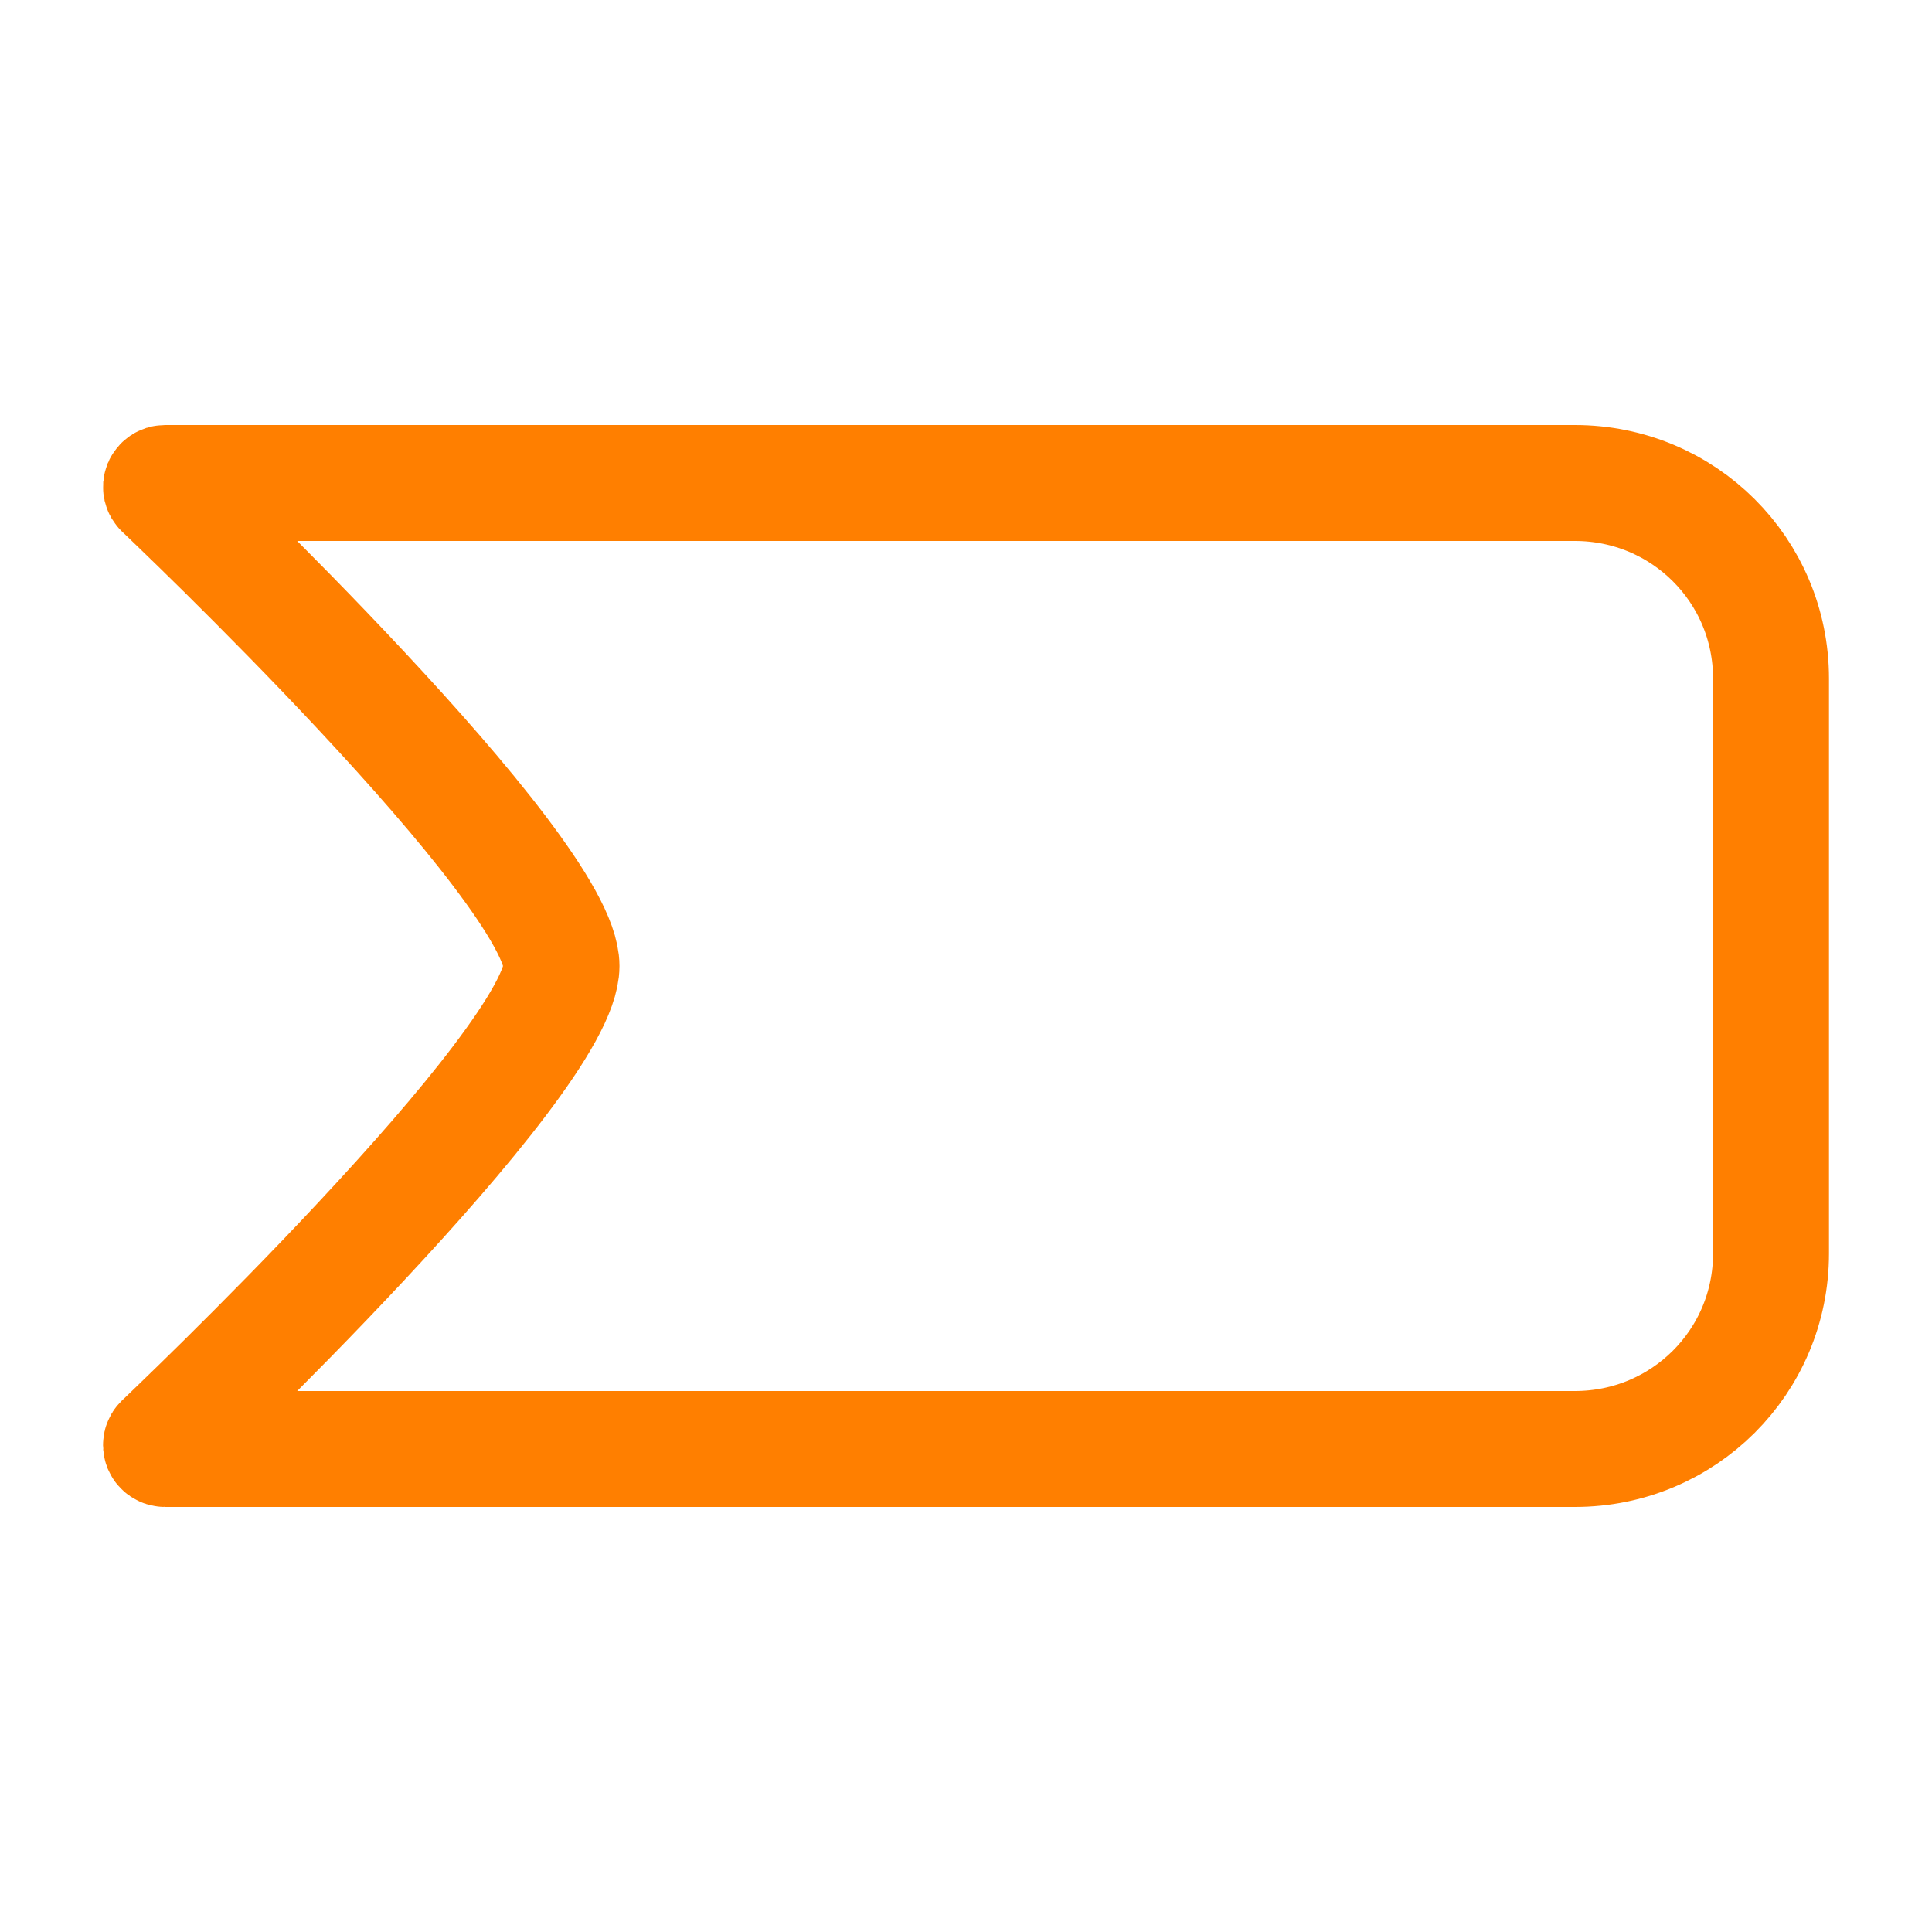 <svg width="25" height="25" viewBox="0 0 25 25" fill="none" xmlns="http://www.w3.org/2000/svg">
<path fill-rule="evenodd" clip-rule="evenodd" d="M7.266 12.5C7.266 12.352 7.191 12.144 7.05 11.888C6.91 11.633 6.709 11.338 6.467 11.018C5.983 10.378 5.336 9.645 4.689 8.952C4.042 8.258 3.394 7.605 2.909 7.125C2.666 6.885 2.464 6.689 2.322 6.552C2.251 6.484 2.196 6.431 2.158 6.394L2.115 6.353L2.101 6.34L2.1 6.339C2.084 6.325 2.079 6.302 2.087 6.282C2.095 6.263 2.114 6.25 2.135 6.25L20.378 6.25C21.785 6.25 22.917 7.378 22.917 8.781V16.219C22.917 17.622 21.785 18.75 20.378 18.75H2.135C2.114 18.75 2.095 18.737 2.087 18.718C2.079 18.698 2.084 18.675 2.1 18.661L2.101 18.66L2.115 18.647L2.158 18.606C2.196 18.569 2.251 18.516 2.322 18.448C2.464 18.311 2.666 18.115 2.909 17.875C3.394 17.395 4.042 16.742 4.689 16.048C5.336 15.355 5.983 14.622 6.467 13.982C6.709 13.662 6.91 13.367 7.05 13.112C7.191 12.856 7.266 12.648 7.266 12.5Z" stroke="#FF7F00" stroke-width="1.5" stroke-miterlimit="10" stroke-linejoin="round"/>
</svg>
